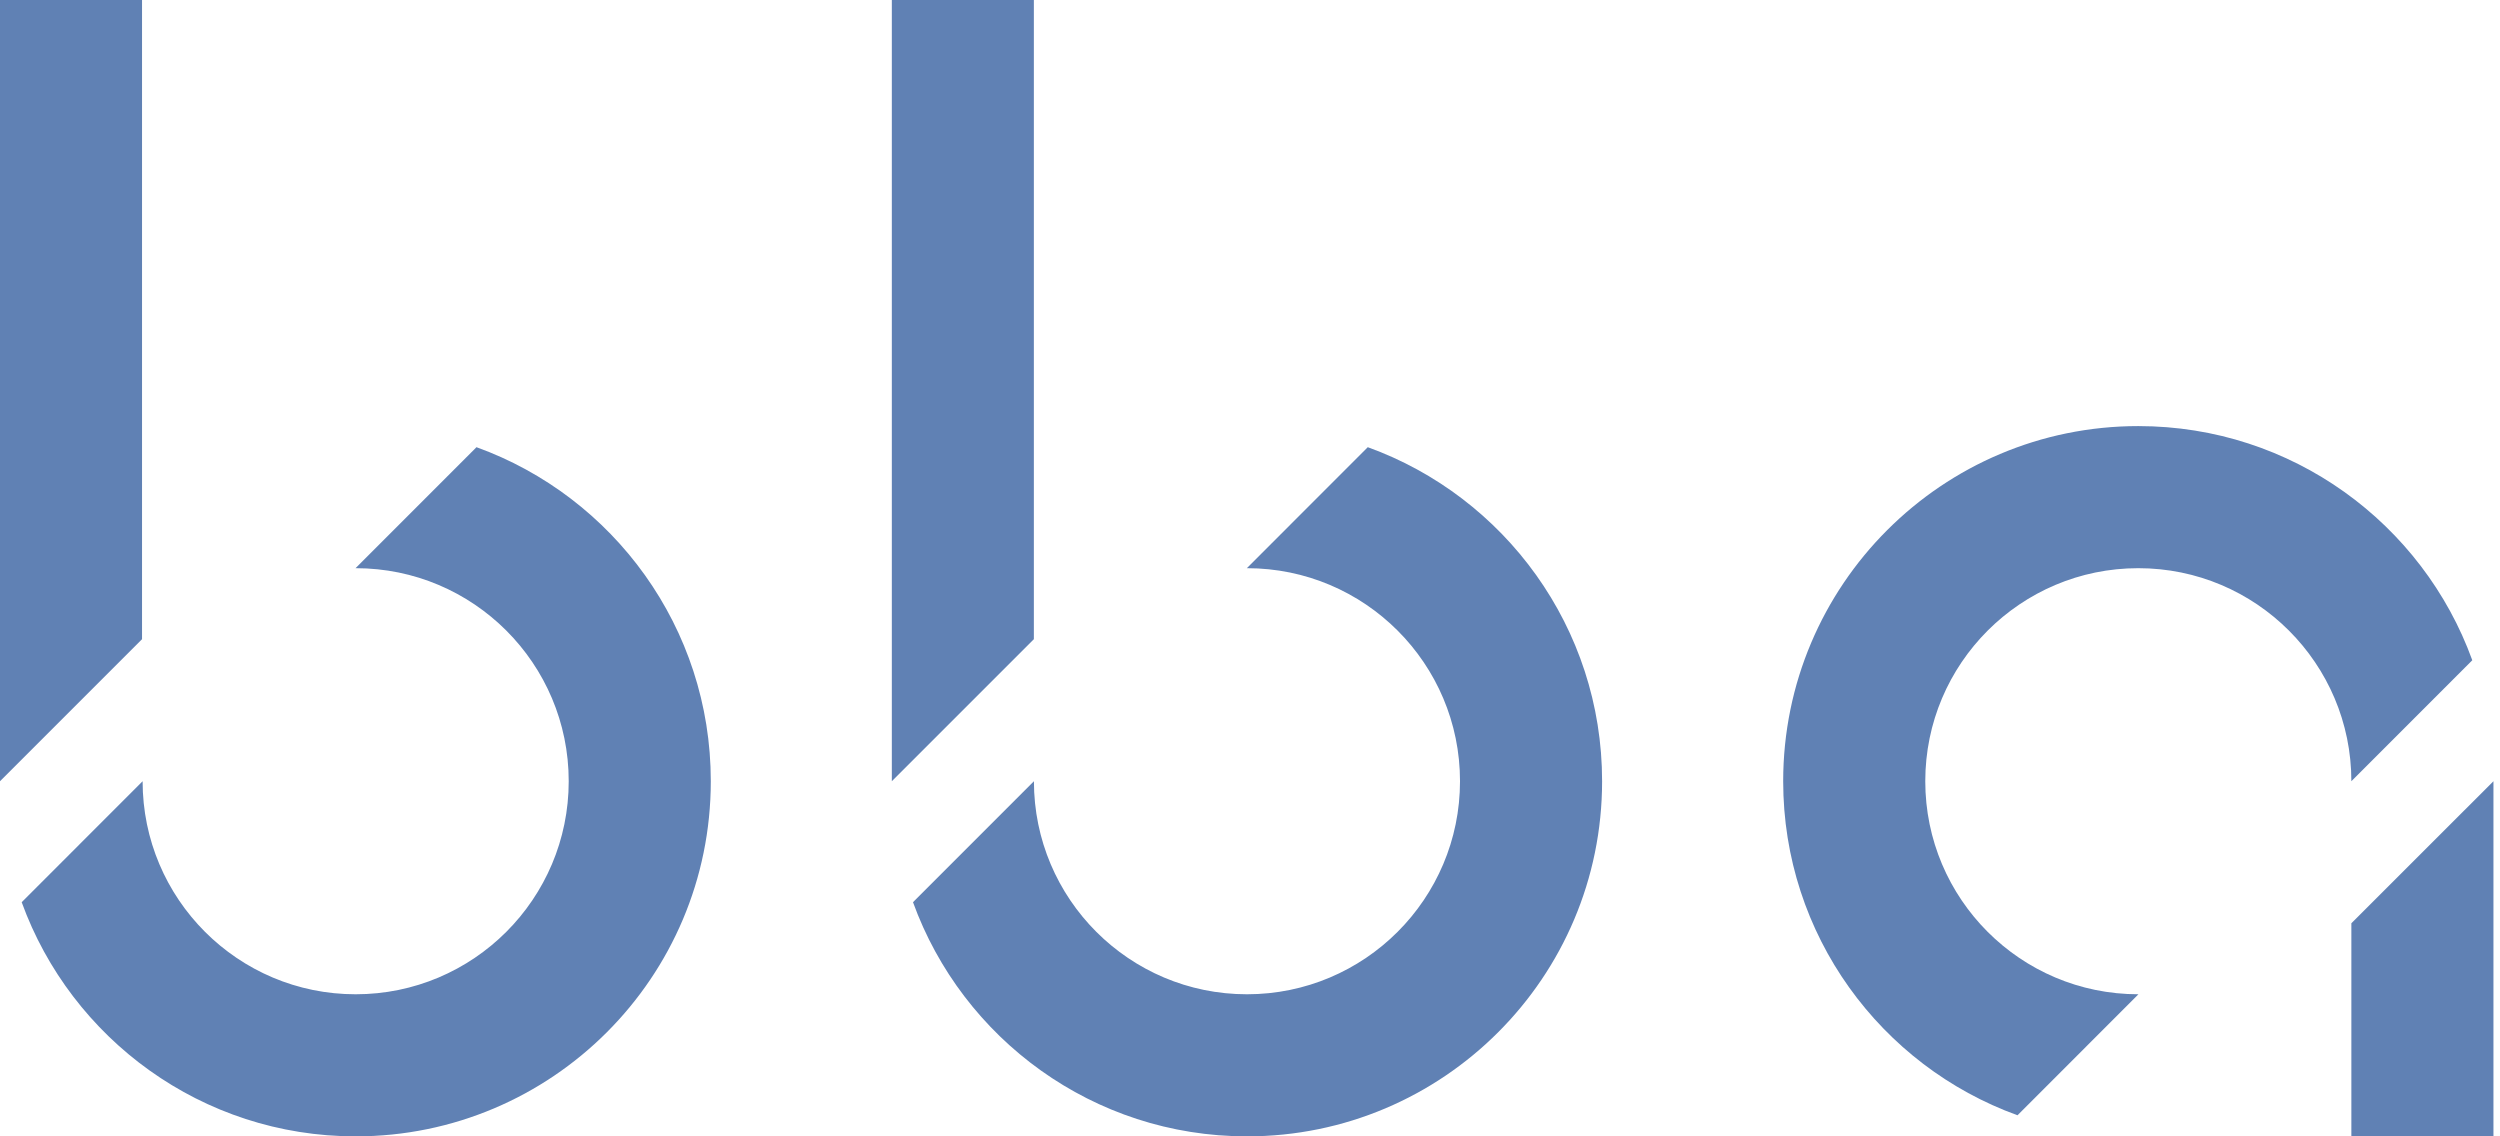 <svg width="220" height="100" viewBox="0 0 220 100" fill="none" xmlns="http://www.w3.org/2000/svg">
<g clip-path="url(#clip0_53_2)">
<path d="M41.929 39.354L31.288 50C31.288 50 31.293 50 31.298 50C41.656 50 50.047 58.396 50.047 68.748C50.047 79.1 41.65 87.496 31.298 87.496C20.946 87.496 12.55 79.1 12.55 68.748L1.909 79.394C6.265 91.413 17.778 100 31.298 100C48.555 100 62.55 86.01 62.55 68.748C62.55 55.222 53.958 43.704 41.934 39.354H41.929Z" fill="#6081B4"/>
<path d="M0 68.748V0H12.499V56.249L0 68.748Z" fill="#6081B4"/>
<path d="M177.542 98.142L188.182 87.496C188.182 87.496 188.177 87.496 188.172 87.496C177.815 87.496 169.424 79.1 169.424 68.748C169.424 58.396 177.82 50 188.172 50C198.524 50 206.92 58.396 206.92 68.748L217.561 58.102C213.206 46.083 201.693 37.496 188.172 37.496C170.915 37.496 156.92 51.486 156.92 68.748C156.92 82.274 165.512 93.792 177.536 98.142H177.542Z" fill="#6081B4"/>
<path d="M219.424 68.748V100H206.92V81.247L219.424 68.748Z" fill="#6081B4"/>
<path d="M120.363 39.354L109.722 50C109.722 50 109.728 50 109.733 50C120.09 50 128.481 58.396 128.481 68.748C128.481 79.1 120.085 87.496 109.733 87.496C99.381 87.496 90.985 79.1 90.985 68.748L80.344 79.394C84.699 91.413 96.212 100 109.733 100C126.989 100 140.985 86.01 140.985 68.748C140.985 55.222 132.392 43.704 120.368 39.354H120.363Z" fill="#6081B4"/>
<path d="M78.481 68.748V0H90.98V56.249L78.481 68.748Z" fill="#6081B4"/>
</g>
<defs>
<clipPath id="clip0_53_2">
<rect width="219.424" height="100" fill="white"/>
</clipPath>
</defs>
</svg>
